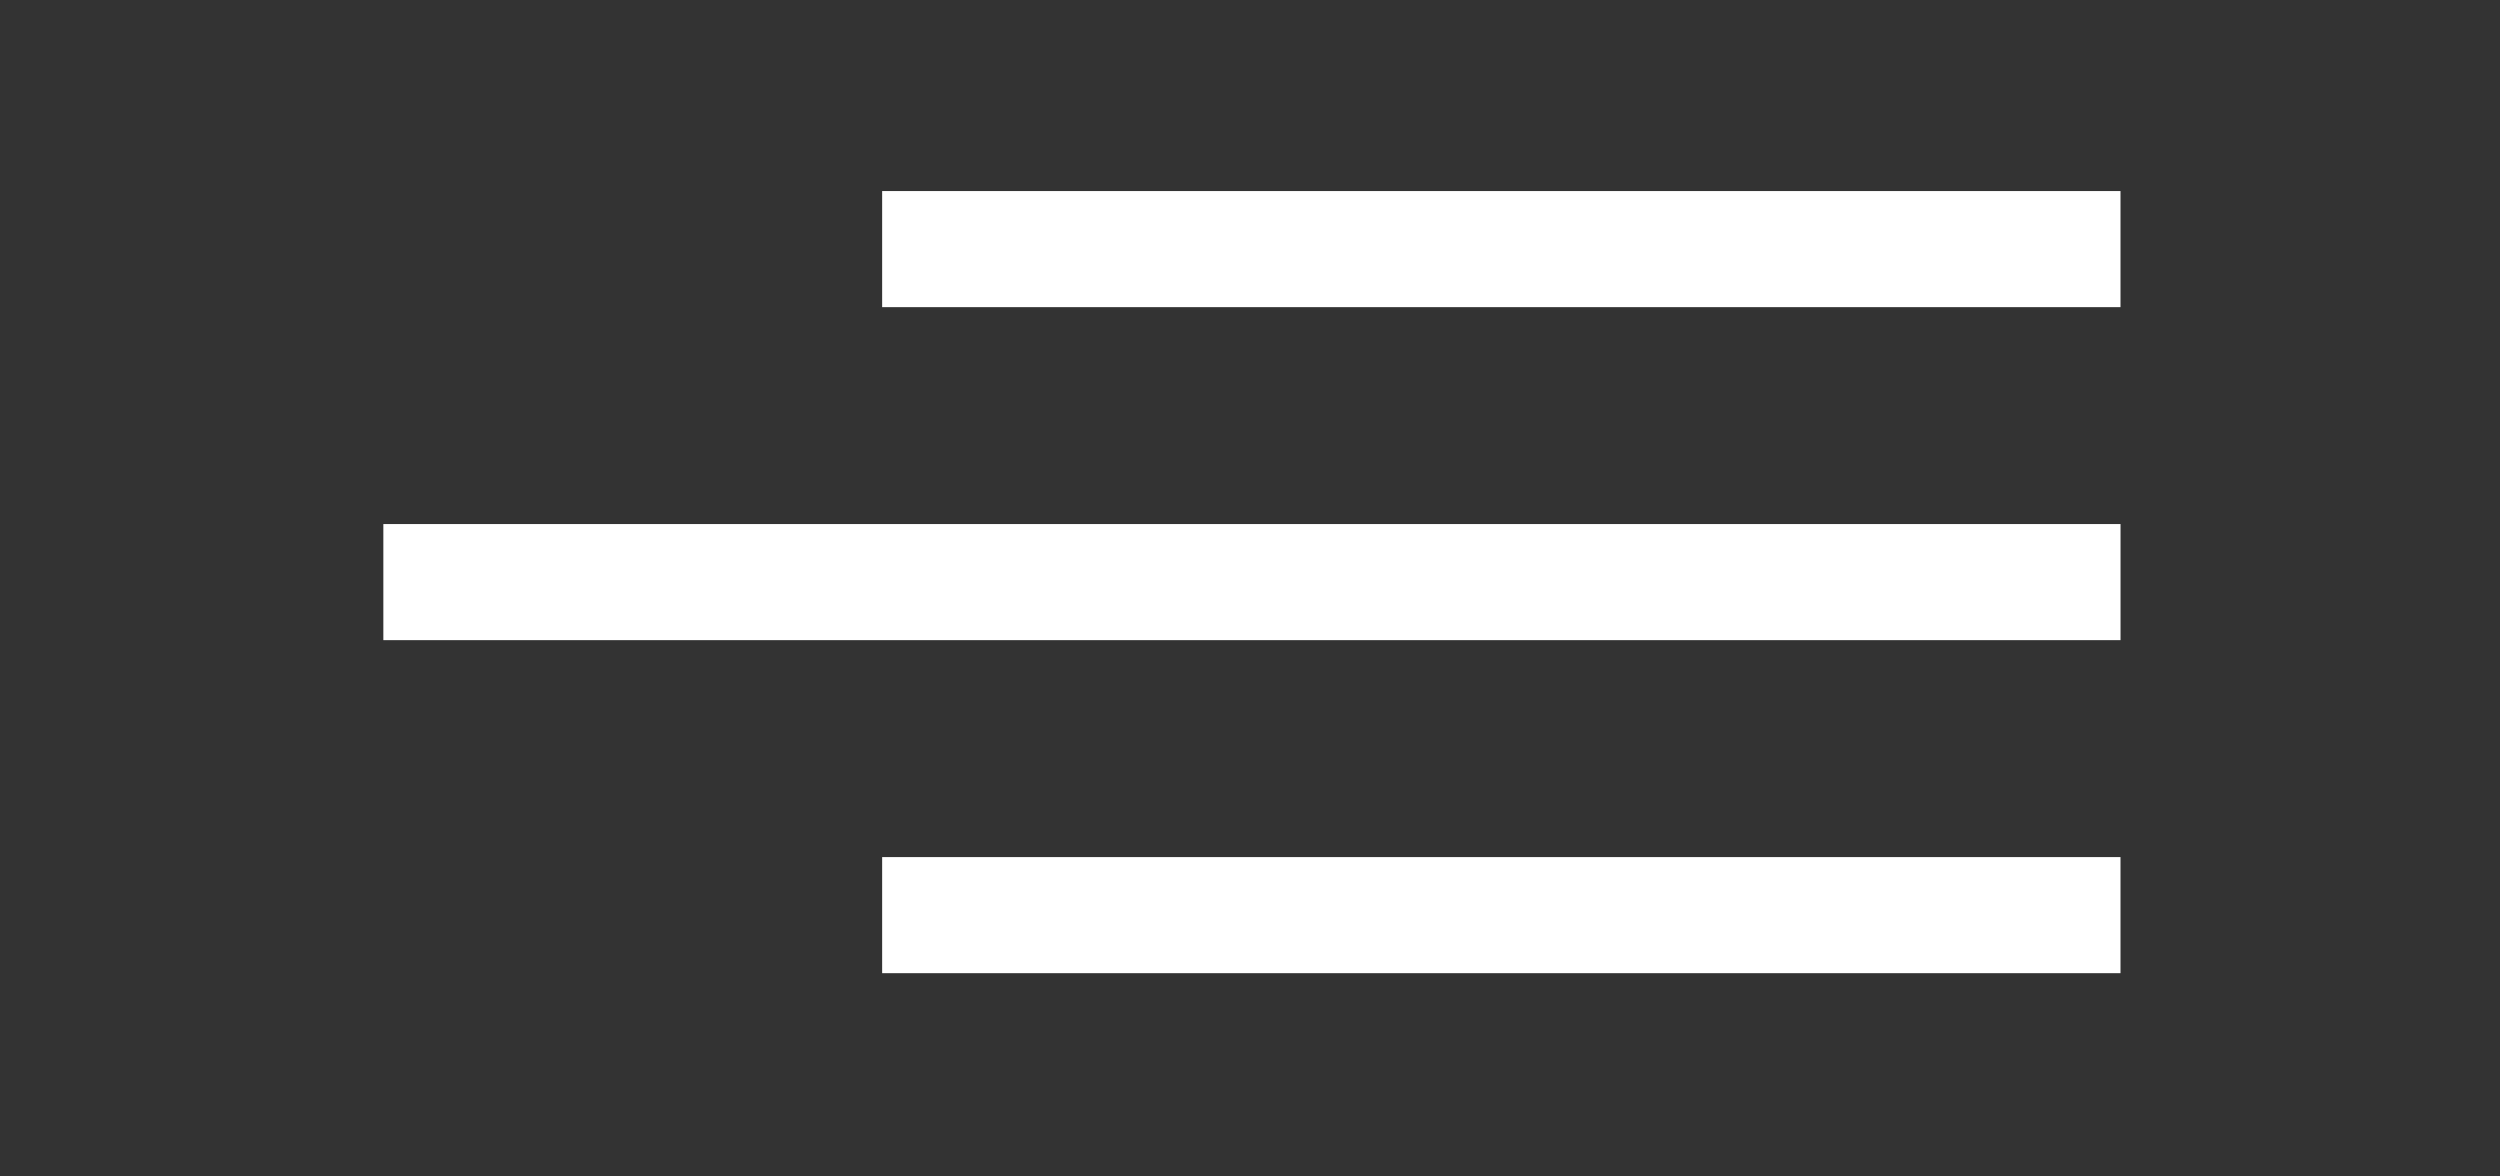 <?xml version="1.0" encoding="utf-8"?>
<!-- Generator: Adobe Illustrator 17.0.0, SVG Export Plug-In . SVG Version: 6.00 Build 0)  -->
<!DOCTYPE svg PUBLIC "-//W3C//DTD SVG 1.1//EN" "http://www.w3.org/Graphics/SVG/1.1/DTD/svg11.dtd">
<svg version="1.1" id="Layer_1" xmlns="http://www.w3.org/2000/svg" xmlns:xlink="http://www.w3.org/1999/xlink" x="0px" y="0px"
	 width="85px" height="40px" viewBox="0 0 85 40" enable-background="new 0 0 85 40" xml:space="preserve">
<rect x="0" y="0" width="85" height="40" fill="#333333" stroke="none"/>
<g>
	<rect x="29.993" y="6.496" fill="#FFFFFF" width="42.104" height="3.947"/>
	<rect x="13.034" y="17.818" fill="#FFFFFF" width="59.064" height="3.947"/>
	<rect x="29.993" y="29.141" fill="#FFFFFF" width="42.104" height="3.947"/>
</g>
</svg>
